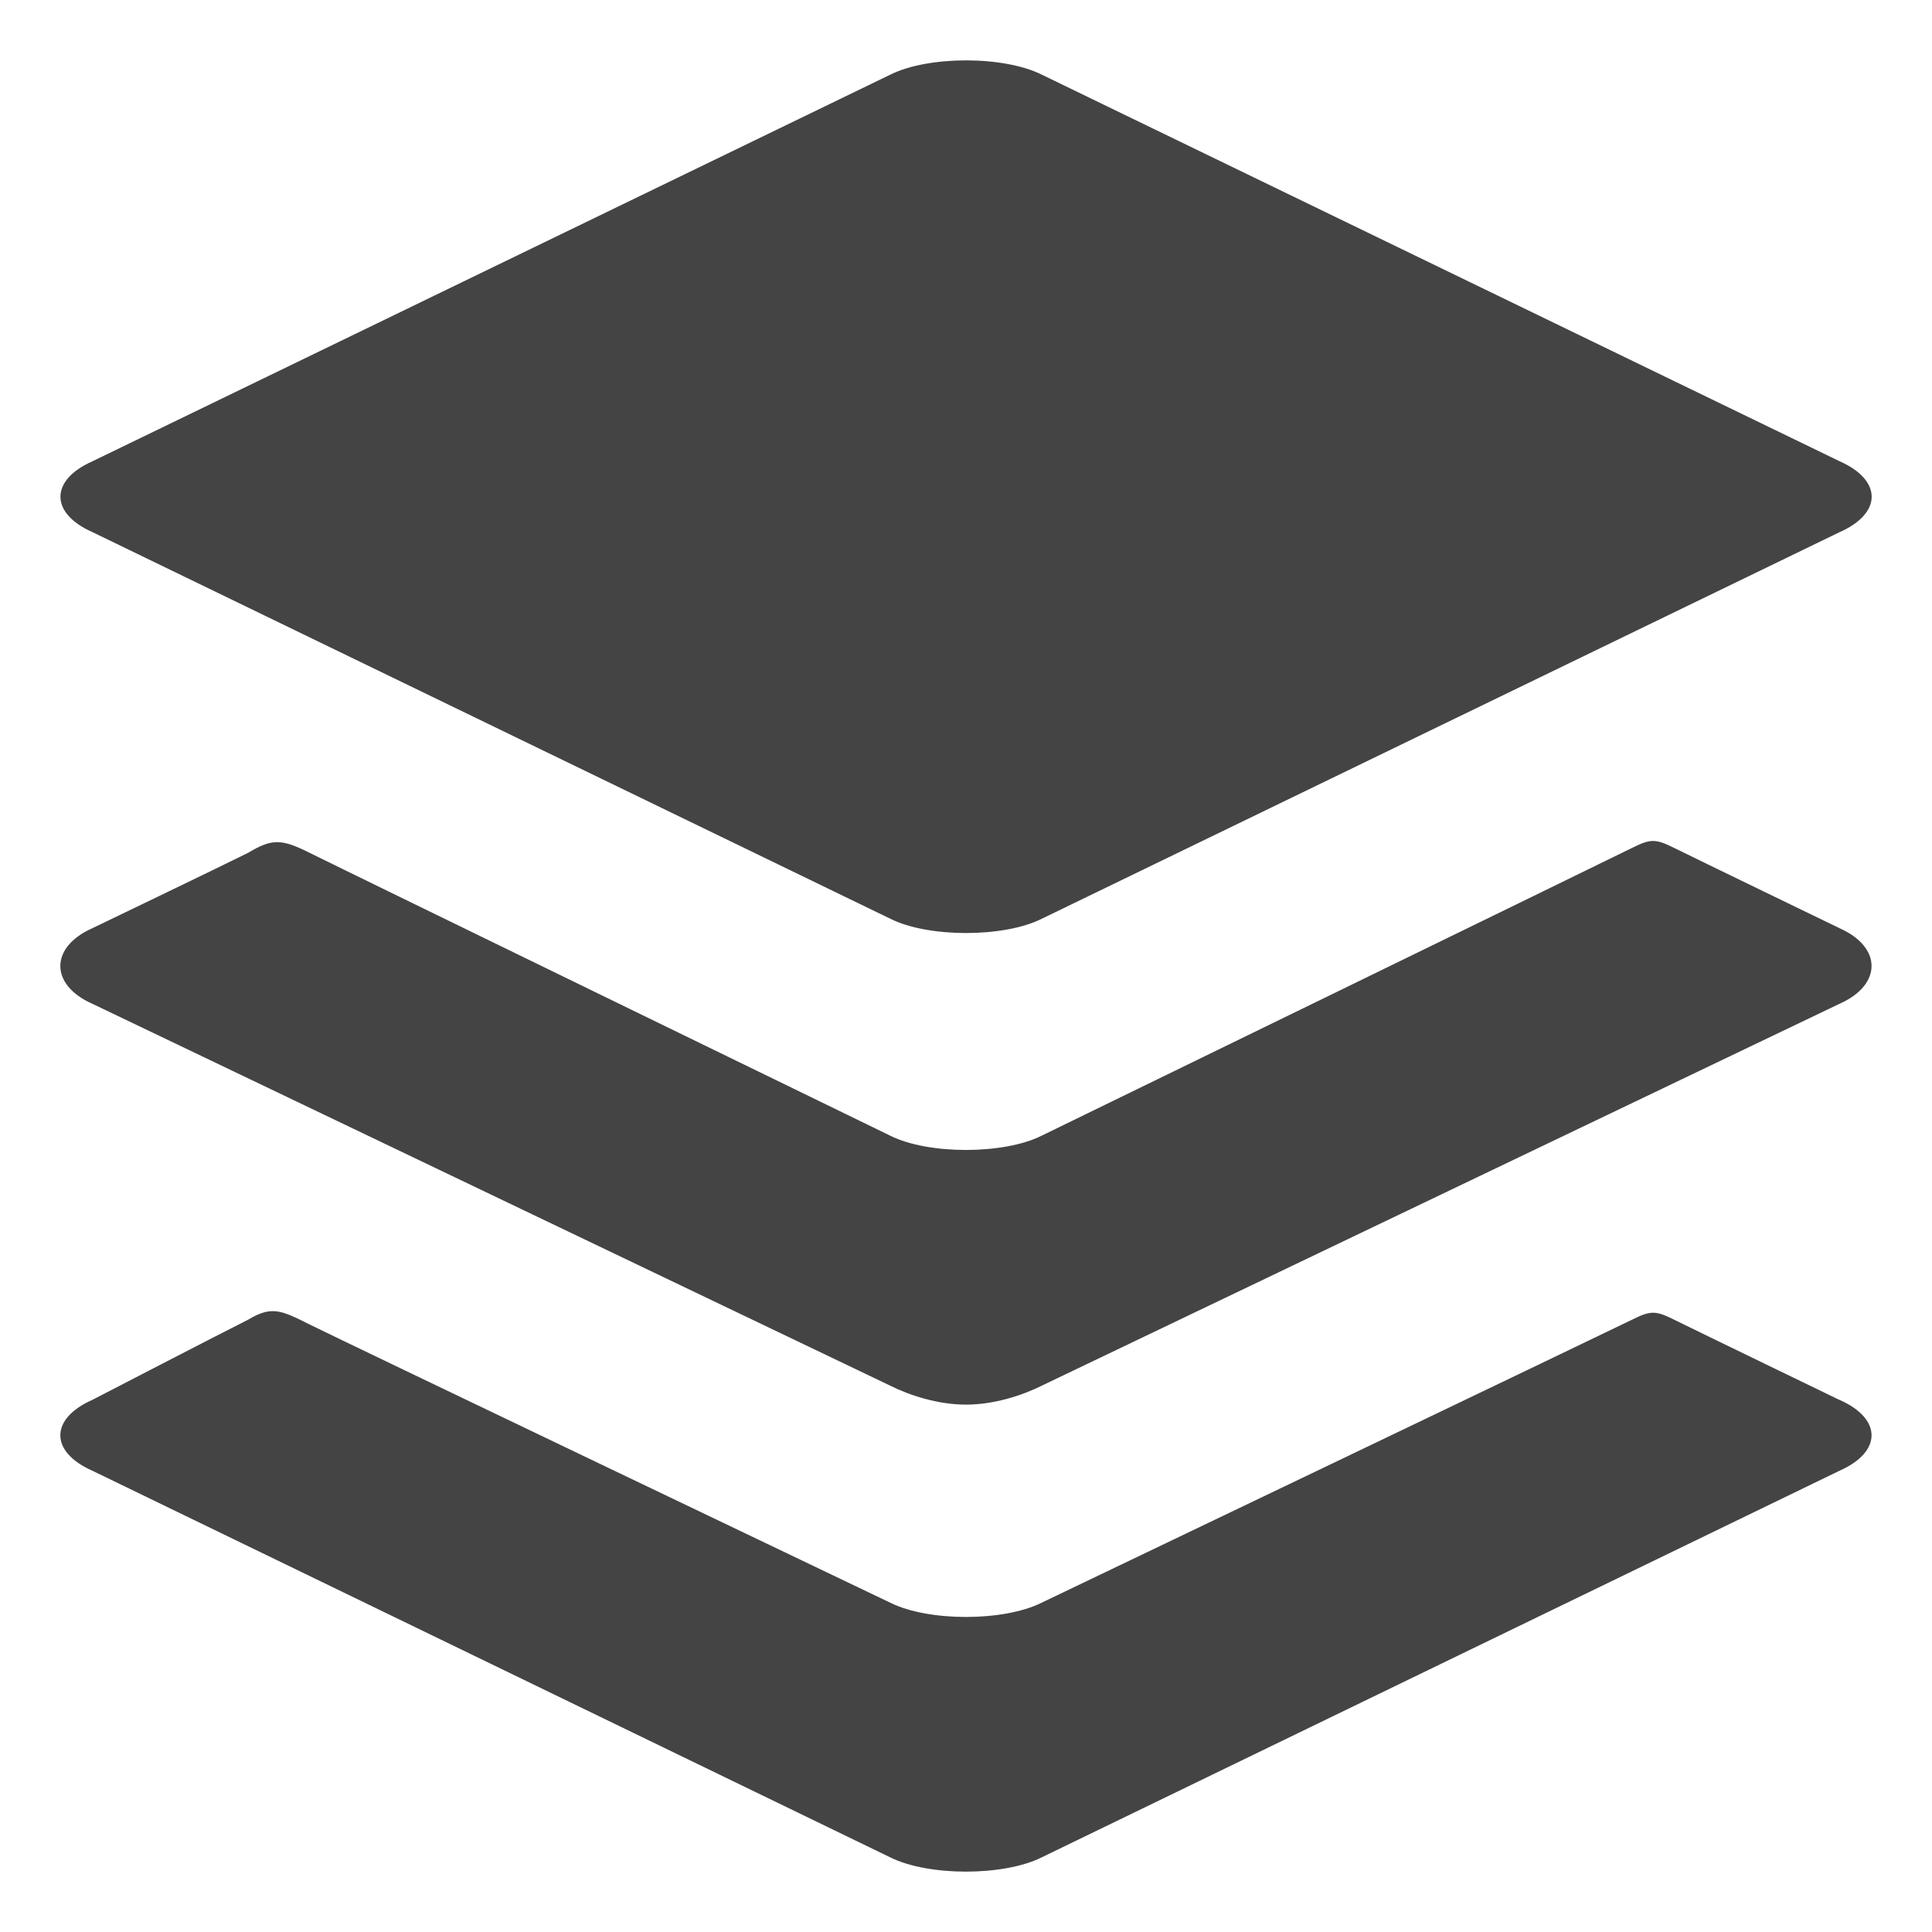 <?xml version="1.0" encoding="UTF-8" standalone="no"?>
<!-- Generated by IcoMoon.io -->

<svg
   xmlns:dc="http://purl.org/dc/elements/1.1/"
   xmlns:cc="http://creativecommons.org/ns#"
   xmlns:rdf="http://www.w3.org/1999/02/22-rdf-syntax-ns#"
   xmlns:svg="http://www.w3.org/2000/svg"
   xmlns="http://www.w3.org/2000/svg"
   xmlns:sodipodi="http://sodipodi.sourceforge.net/DTD/sodipodi-0.dtd"
   xmlns:inkscape="http://www.inkscape.org/namespaces/inkscape"
   version="1.1"
   width="32"
   height="32"
   viewBox="0 0 32 32"
   id="svg2"
   inkscape:version="0.48.4 r9939"
   sodipodi:docname="layers.svg">
  <defs
     id="defs8" />
  <sodipodi:namedview
     pagecolor="#ffffff"
     bordercolor="#666666"
     borderopacity="1"
     objecttolerance="10"
     gridtolerance="10"
     guidetolerance="10"
     inkscape:pageopacity="0"
     inkscape:pageshadow="2"
     inkscape:window-width="1115"
     inkscape:window-height="710"
     id="namedview6"
     showgrid="false"
     inkscape:zoom="7.375"
     inkscape:cx="-3.6610169"
     inkscape:cy="14.915254"
     inkscape:window-x="0"
     inkscape:window-y="25"
     inkscape:window-maximized="0"
     inkscape:current-layer="svg2" />
  <path
     d="m 1.53,8.813 c -0.705,-0.312 -0.705,-0.86 0,-1.172 L 14.749,1.235 C 15.062,1.079 15.531,1 16.001,1 16.47,1 16.939,1.079 17.252,1.235 L 30.472,7.641 c 0.705,0.312 0.705,0.86 0,1.172 L 17.252,15.219 c -0.313,0.156 -0.782,0.235 -1.251,0.235 -0.469,0 -0.939,-0.079 -1.251,-0.235 z M 30.47,15.375 c 0.705,0.312 0.705,0.937 0,1.25 L 17.251,22.953 c -0.313,0.156 -0.782,0.312 -1.251,0.312 -0.469,0 -0.939,-0.156 -1.251,-0.312 L 1.528,16.625 c -0.705,-0.312 -0.705,-0.937 0,-1.25 0,0 2.113,-1.016 2.582,-1.25 0.392,-0.235 0.548,-0.235 1.017,0 0.469,0.235 9.621,4.687 9.621,4.687 0.313,0.156 0.782,0.235 1.251,0.235 0.469,0 0.939,-0.079 1.251,-0.235 0,0 9.465,-4.61 9.778,-4.766 0.313,-0.156 0.392,-0.156 0.705,0 0.313,0.156 2.738,1.329 2.738,1.329 z m 0,7.812 c 0.705,0.312 0.705,0.86 0,1.172 L 17.251,30.765 C 16.938,30.921 16.469,31 15.999,31 15.53,31 15.061,30.921 14.748,30.765 L 1.528,24.359 c -0.705,-0.312 -0.705,-0.86 0,-1.172 0,0 2.113,-1.094 2.582,-1.329 0.392,-0.235 0.548,-0.156 1.017,0.079 0.469,0.235 9.621,4.61 9.621,4.61 0.313,0.156 0.782,0.235 1.251,0.235 0.469,0 0.939,-0.079 1.251,-0.235 0,0 9.465,-4.531 9.778,-4.687 0.313,-0.156 0.392,-0.156 0.705,0 0.313,0.156 2.738,1.329 2.738,1.329 z"
     id="path4"
     inkscape:connector-curvature="0"
     style="fill:#444444" />
</svg>

